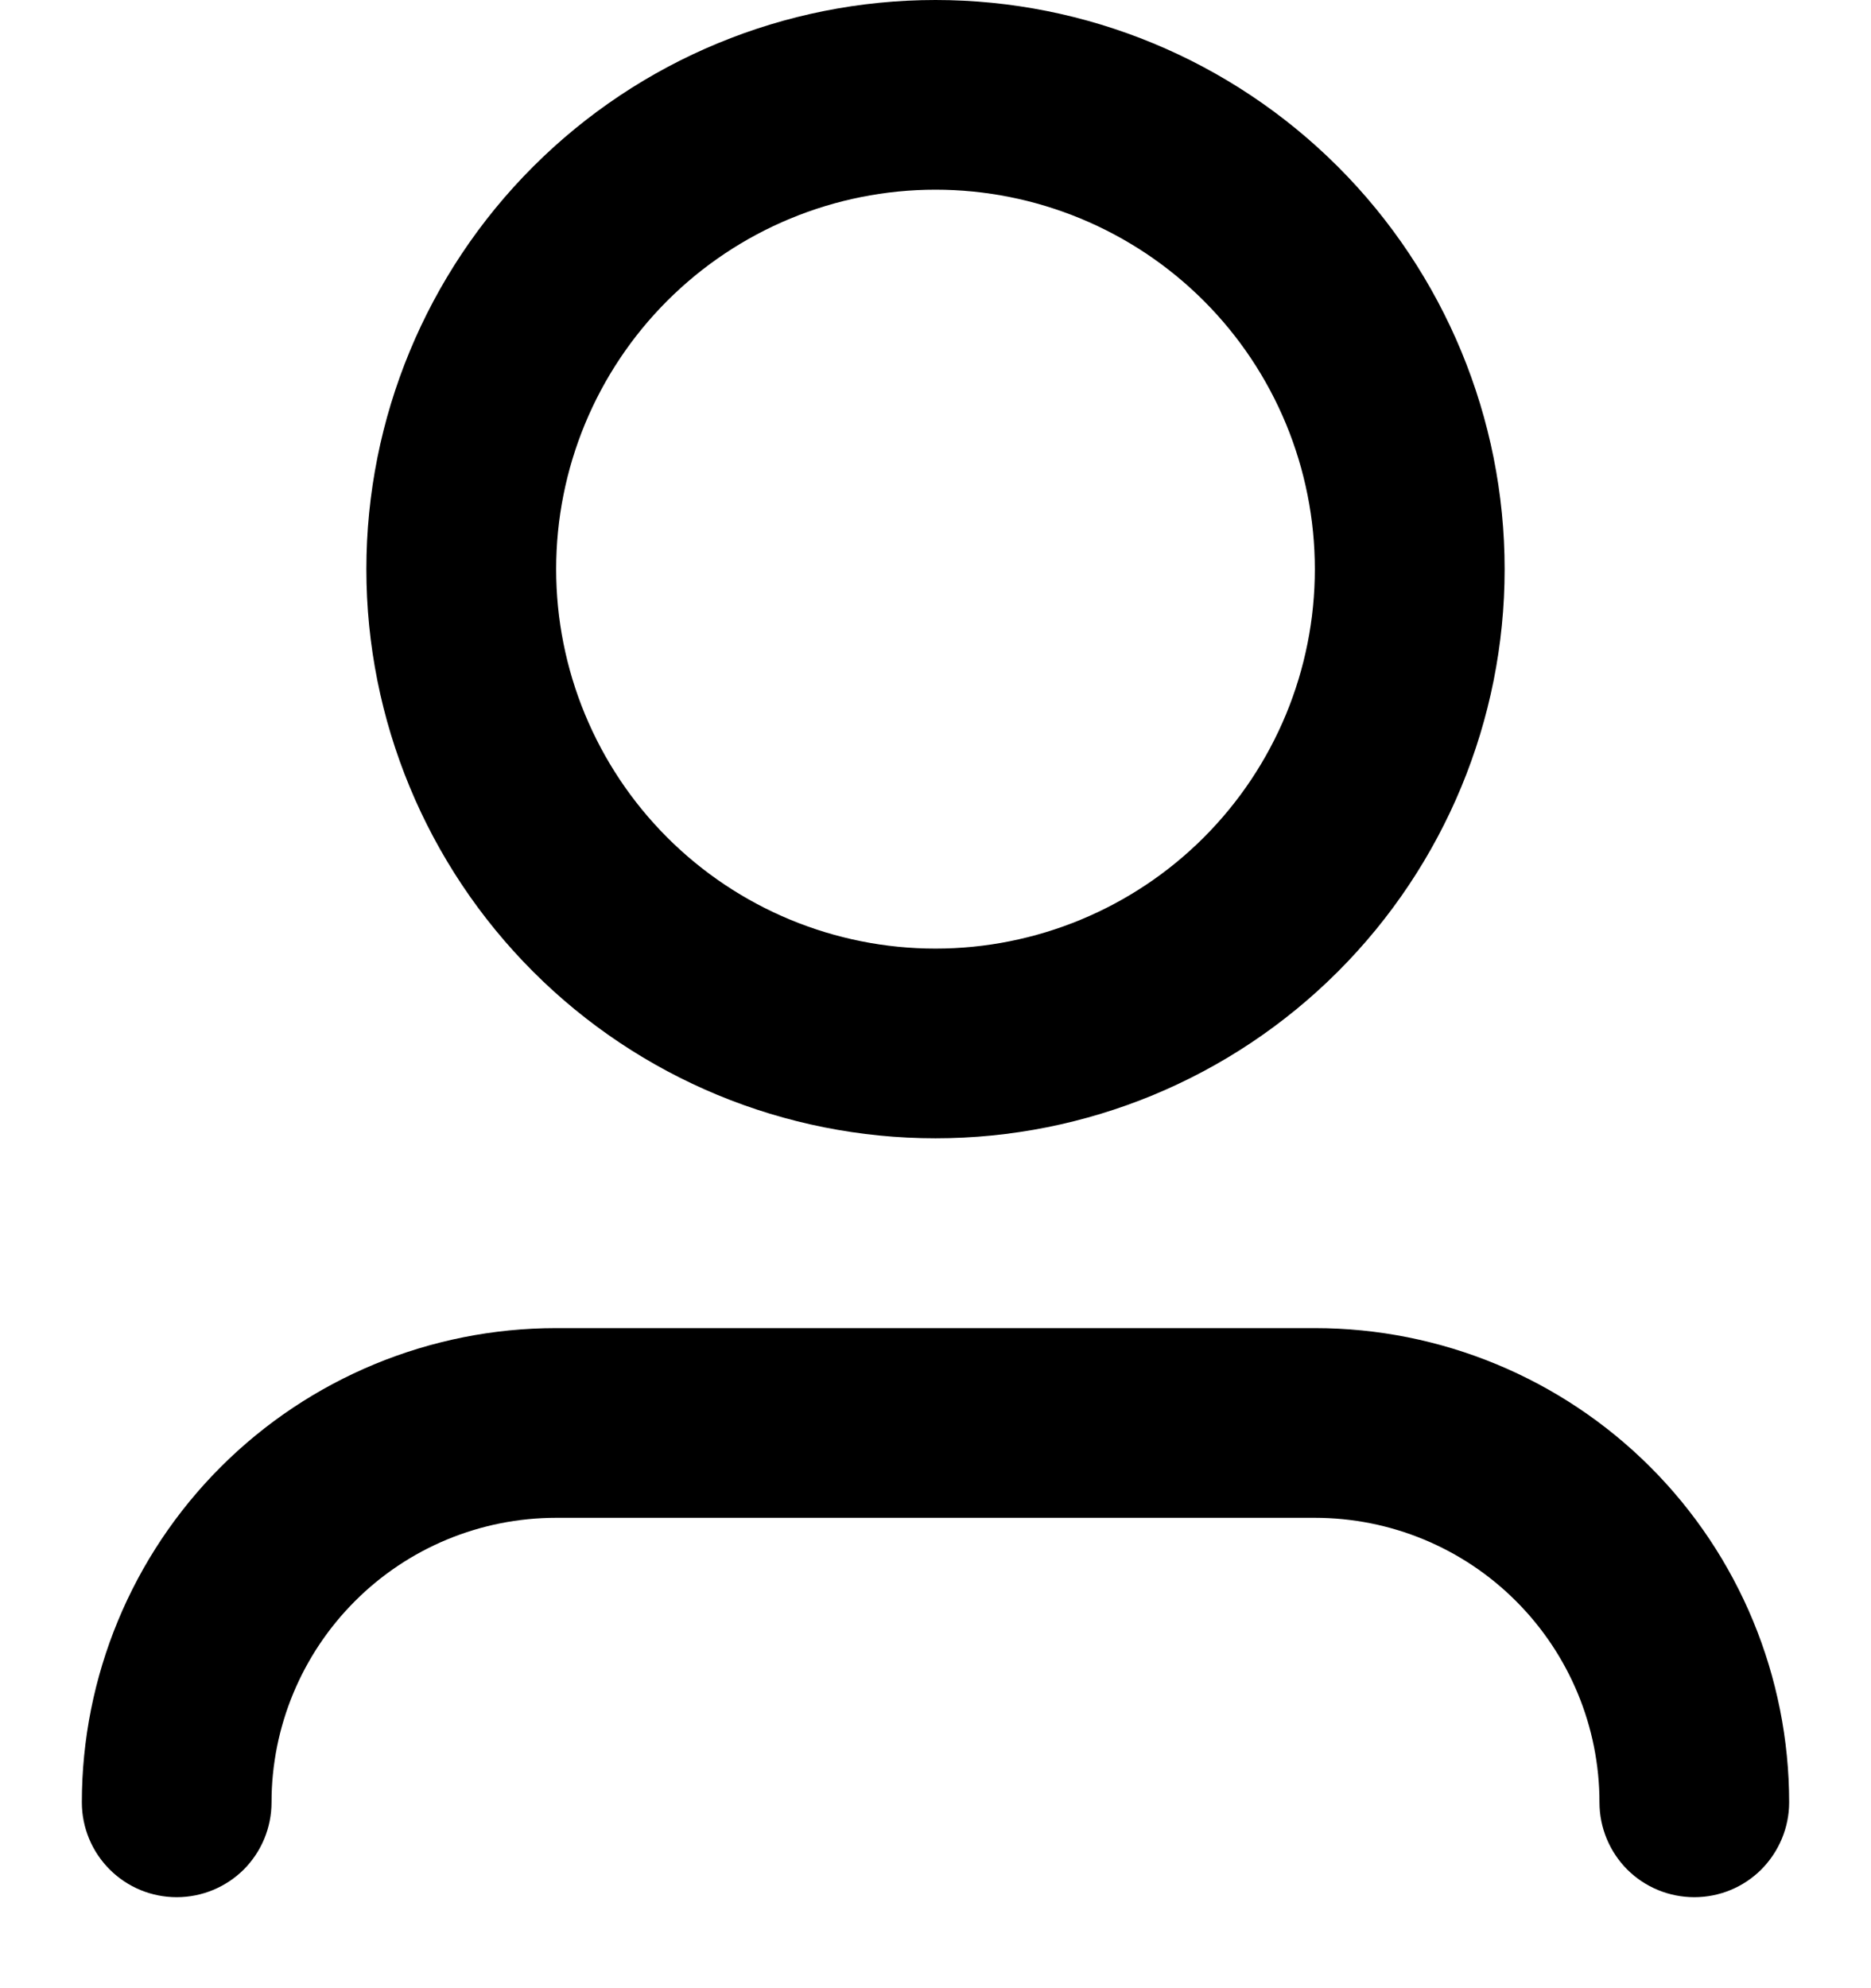 <svg width="16" height="17" viewBox="0 0 16 17" fill="none" xmlns="http://www.w3.org/2000/svg">
<path d="M8 1.622C7.139 1.622 6.314 1.964 5.706 2.572C5.097 3.181 4.756 4.006 4.756 4.867C4.756 5.727 5.097 6.552 5.706 7.161C6.314 7.769 7.139 8.111 8 8.111C8.86 8.111 9.686 7.769 10.294 7.161C10.903 6.552 11.244 5.727 11.244 4.867C11.244 4.006 10.903 3.181 10.294 2.572C9.686 1.964 8.86 1.622 8 1.622ZM3.133 4.867C3.133 3.576 3.646 2.338 4.559 1.425C5.471 0.513 6.709 0 8 0C9.291 0 10.528 0.513 11.441 1.425C12.354 2.338 12.867 3.576 12.867 4.867C12.867 6.157 12.354 7.395 11.441 8.308C10.528 9.221 9.291 9.733 8 9.733C6.709 9.733 5.471 9.221 4.559 8.308C3.646 7.395 3.133 6.157 3.133 4.867ZM4.756 12.978C4.11 12.978 3.491 13.234 3.035 13.691C2.579 14.147 2.322 14.766 2.322 15.411C2.322 15.626 2.237 15.832 2.085 15.985C1.932 16.137 1.726 16.222 1.511 16.222C1.296 16.222 1.09 16.137 0.938 15.985C0.785 15.832 0.7 15.626 0.7 15.411C0.7 14.335 1.127 13.304 1.888 12.543C2.648 11.783 3.68 11.356 4.756 11.356H11.244C12.32 11.356 13.351 11.783 14.112 12.543C14.873 13.304 15.3 14.335 15.3 15.411C15.3 15.626 15.214 15.832 15.062 15.985C14.91 16.137 14.704 16.222 14.489 16.222C14.274 16.222 14.067 16.137 13.915 15.985C13.763 15.832 13.678 15.626 13.678 15.411C13.678 14.766 13.421 14.147 12.965 13.691C12.509 13.234 11.89 12.978 11.244 12.978H4.756Z" fill="black"/>
</svg>
